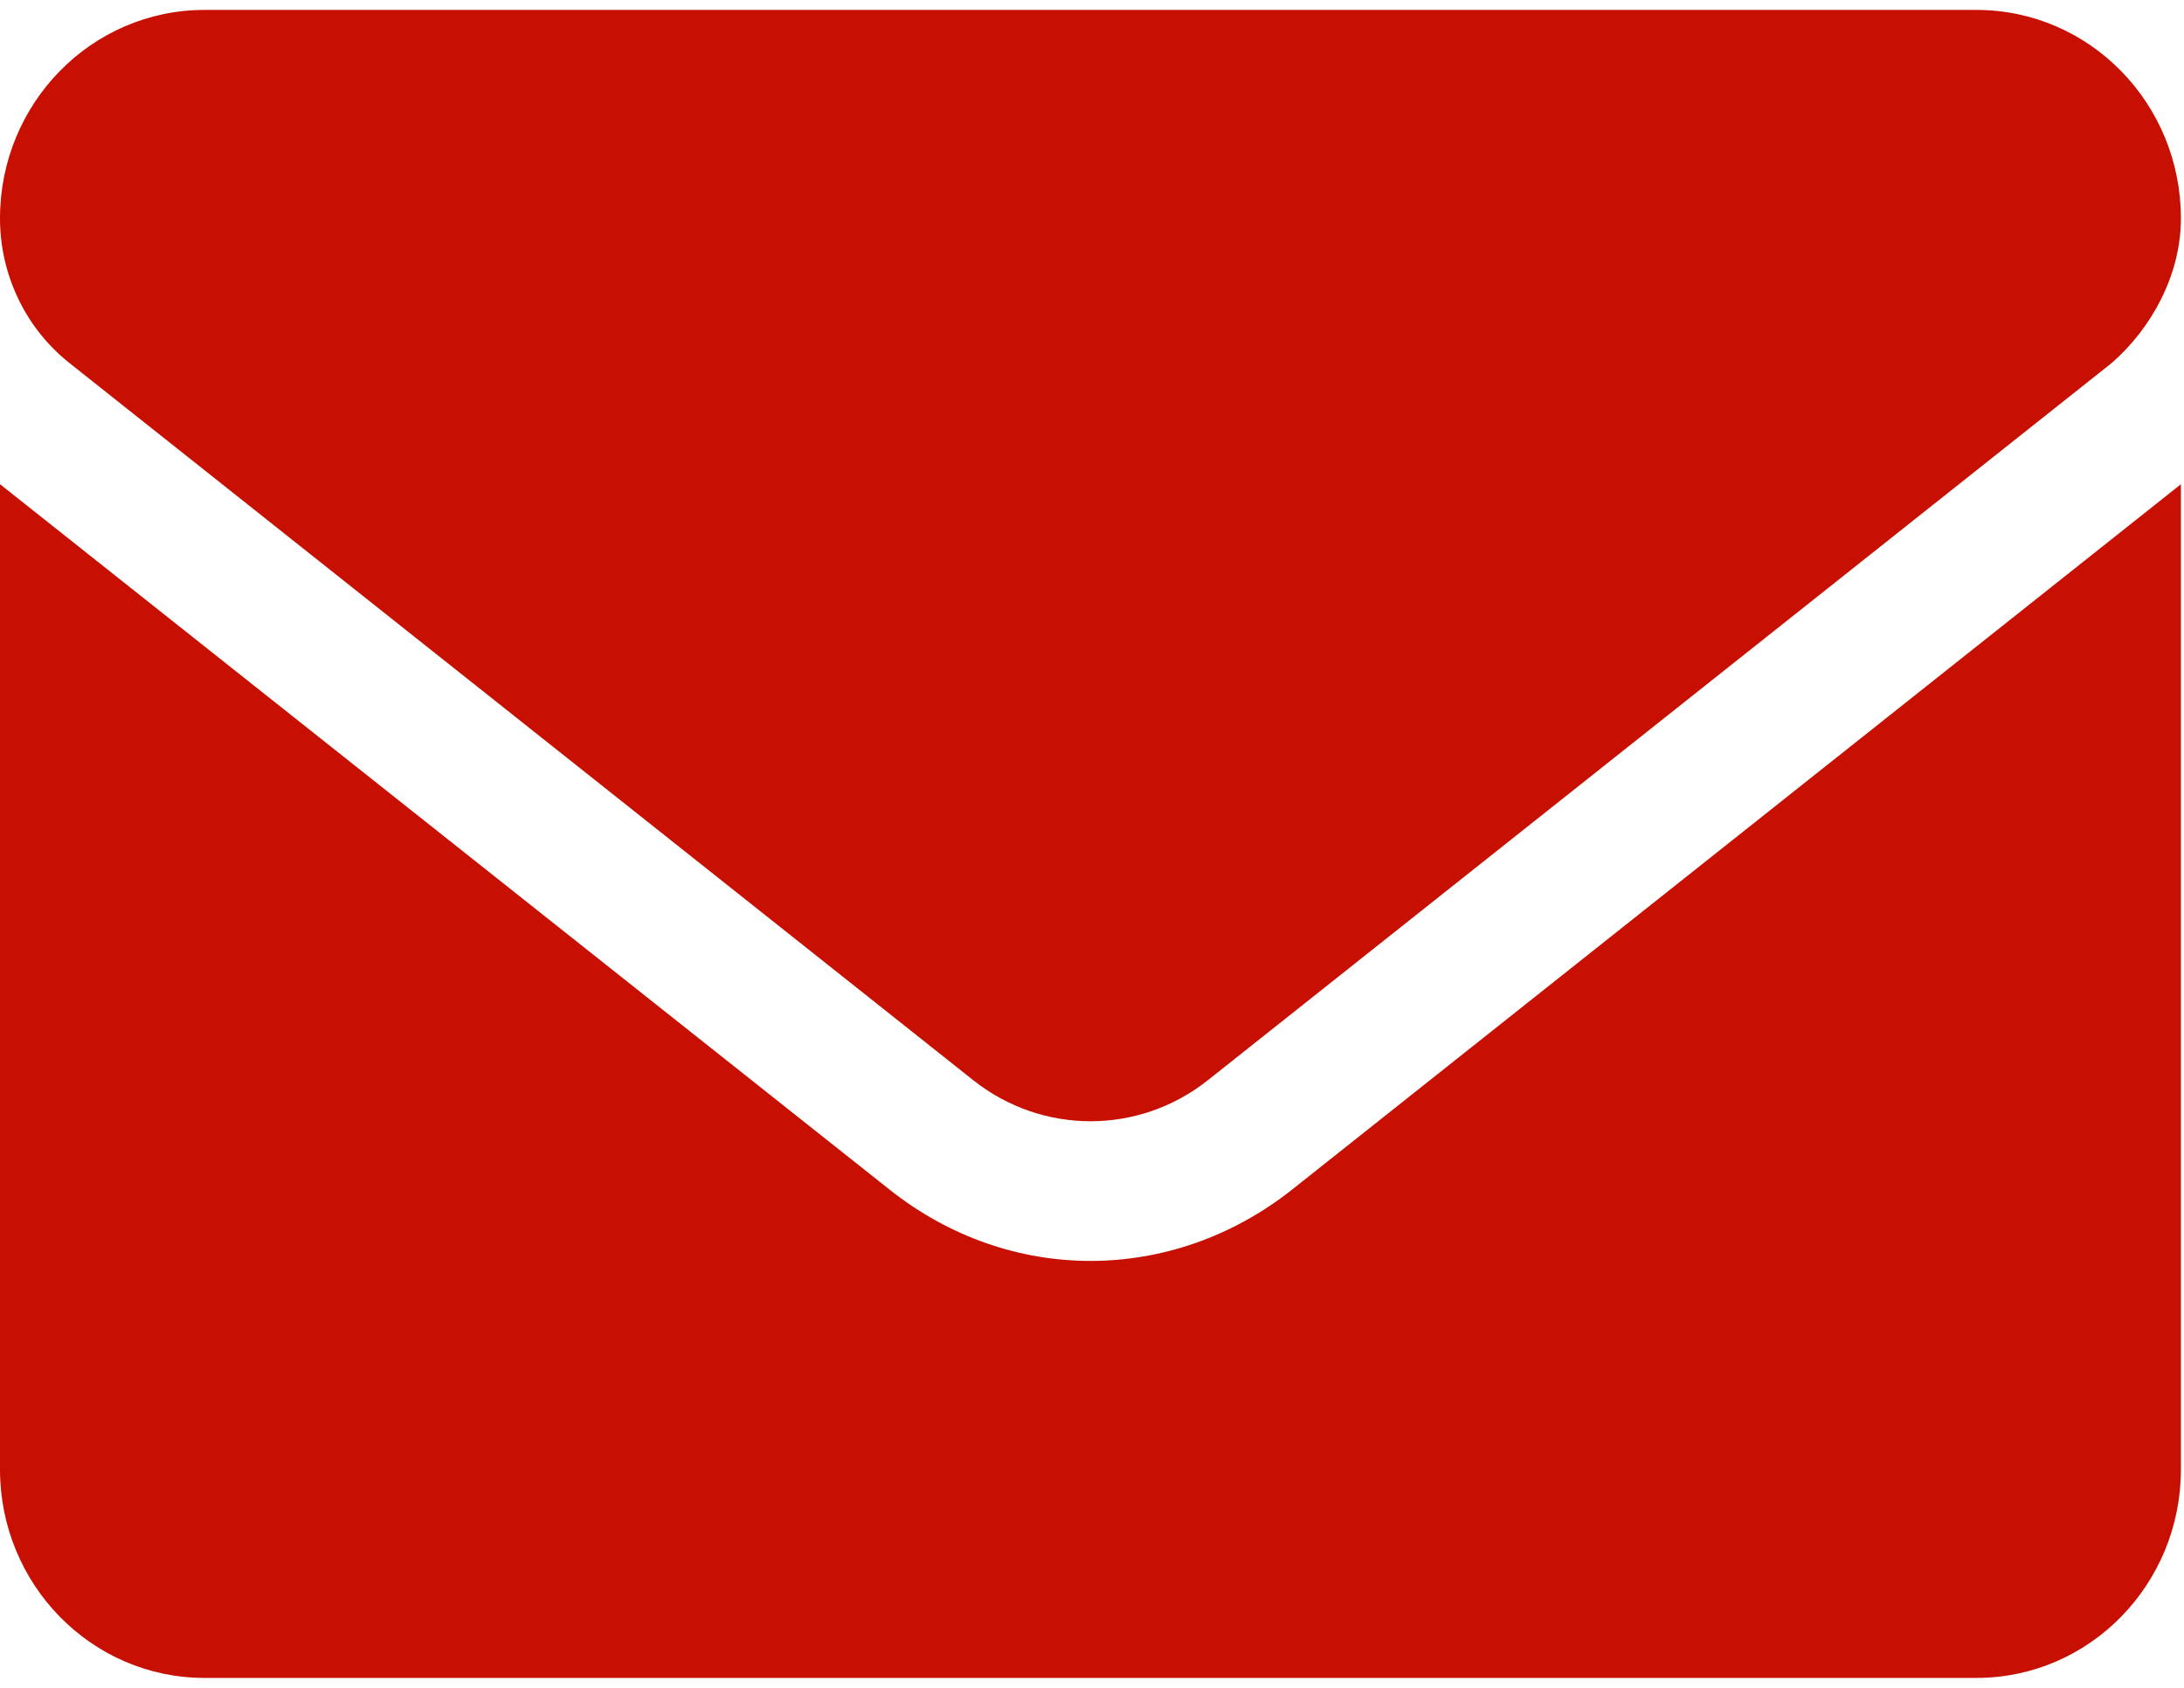 <svg width="22" height="17" viewBox="0 0 22 17" fill="none" xmlns="http://www.w3.org/2000/svg">
<path d="M10.985 12.7C10.275 12.7 9.566 12.462 8.961 11.982L0 4.877V14.8C0 15.959 0.922 16.9 2.06 16.9H19.91C21.047 16.9 21.969 15.959 21.969 14.8V4.877L13.01 11.986C12.405 12.463 11.693 12.7 10.985 12.7ZM0.699 3.656L9.804 10.88C10.499 11.431 11.472 11.431 12.167 10.88L21.272 3.656C21.673 3.306 21.969 2.768 21.969 2.2C21.969 1.04 21.047 0.1 19.91 0.1H2.06C0.922 0.1 0 1.04 0 2.2C0 2.768 0.258 3.306 0.699 3.656Z" fill="#C71002"/>
</svg>
